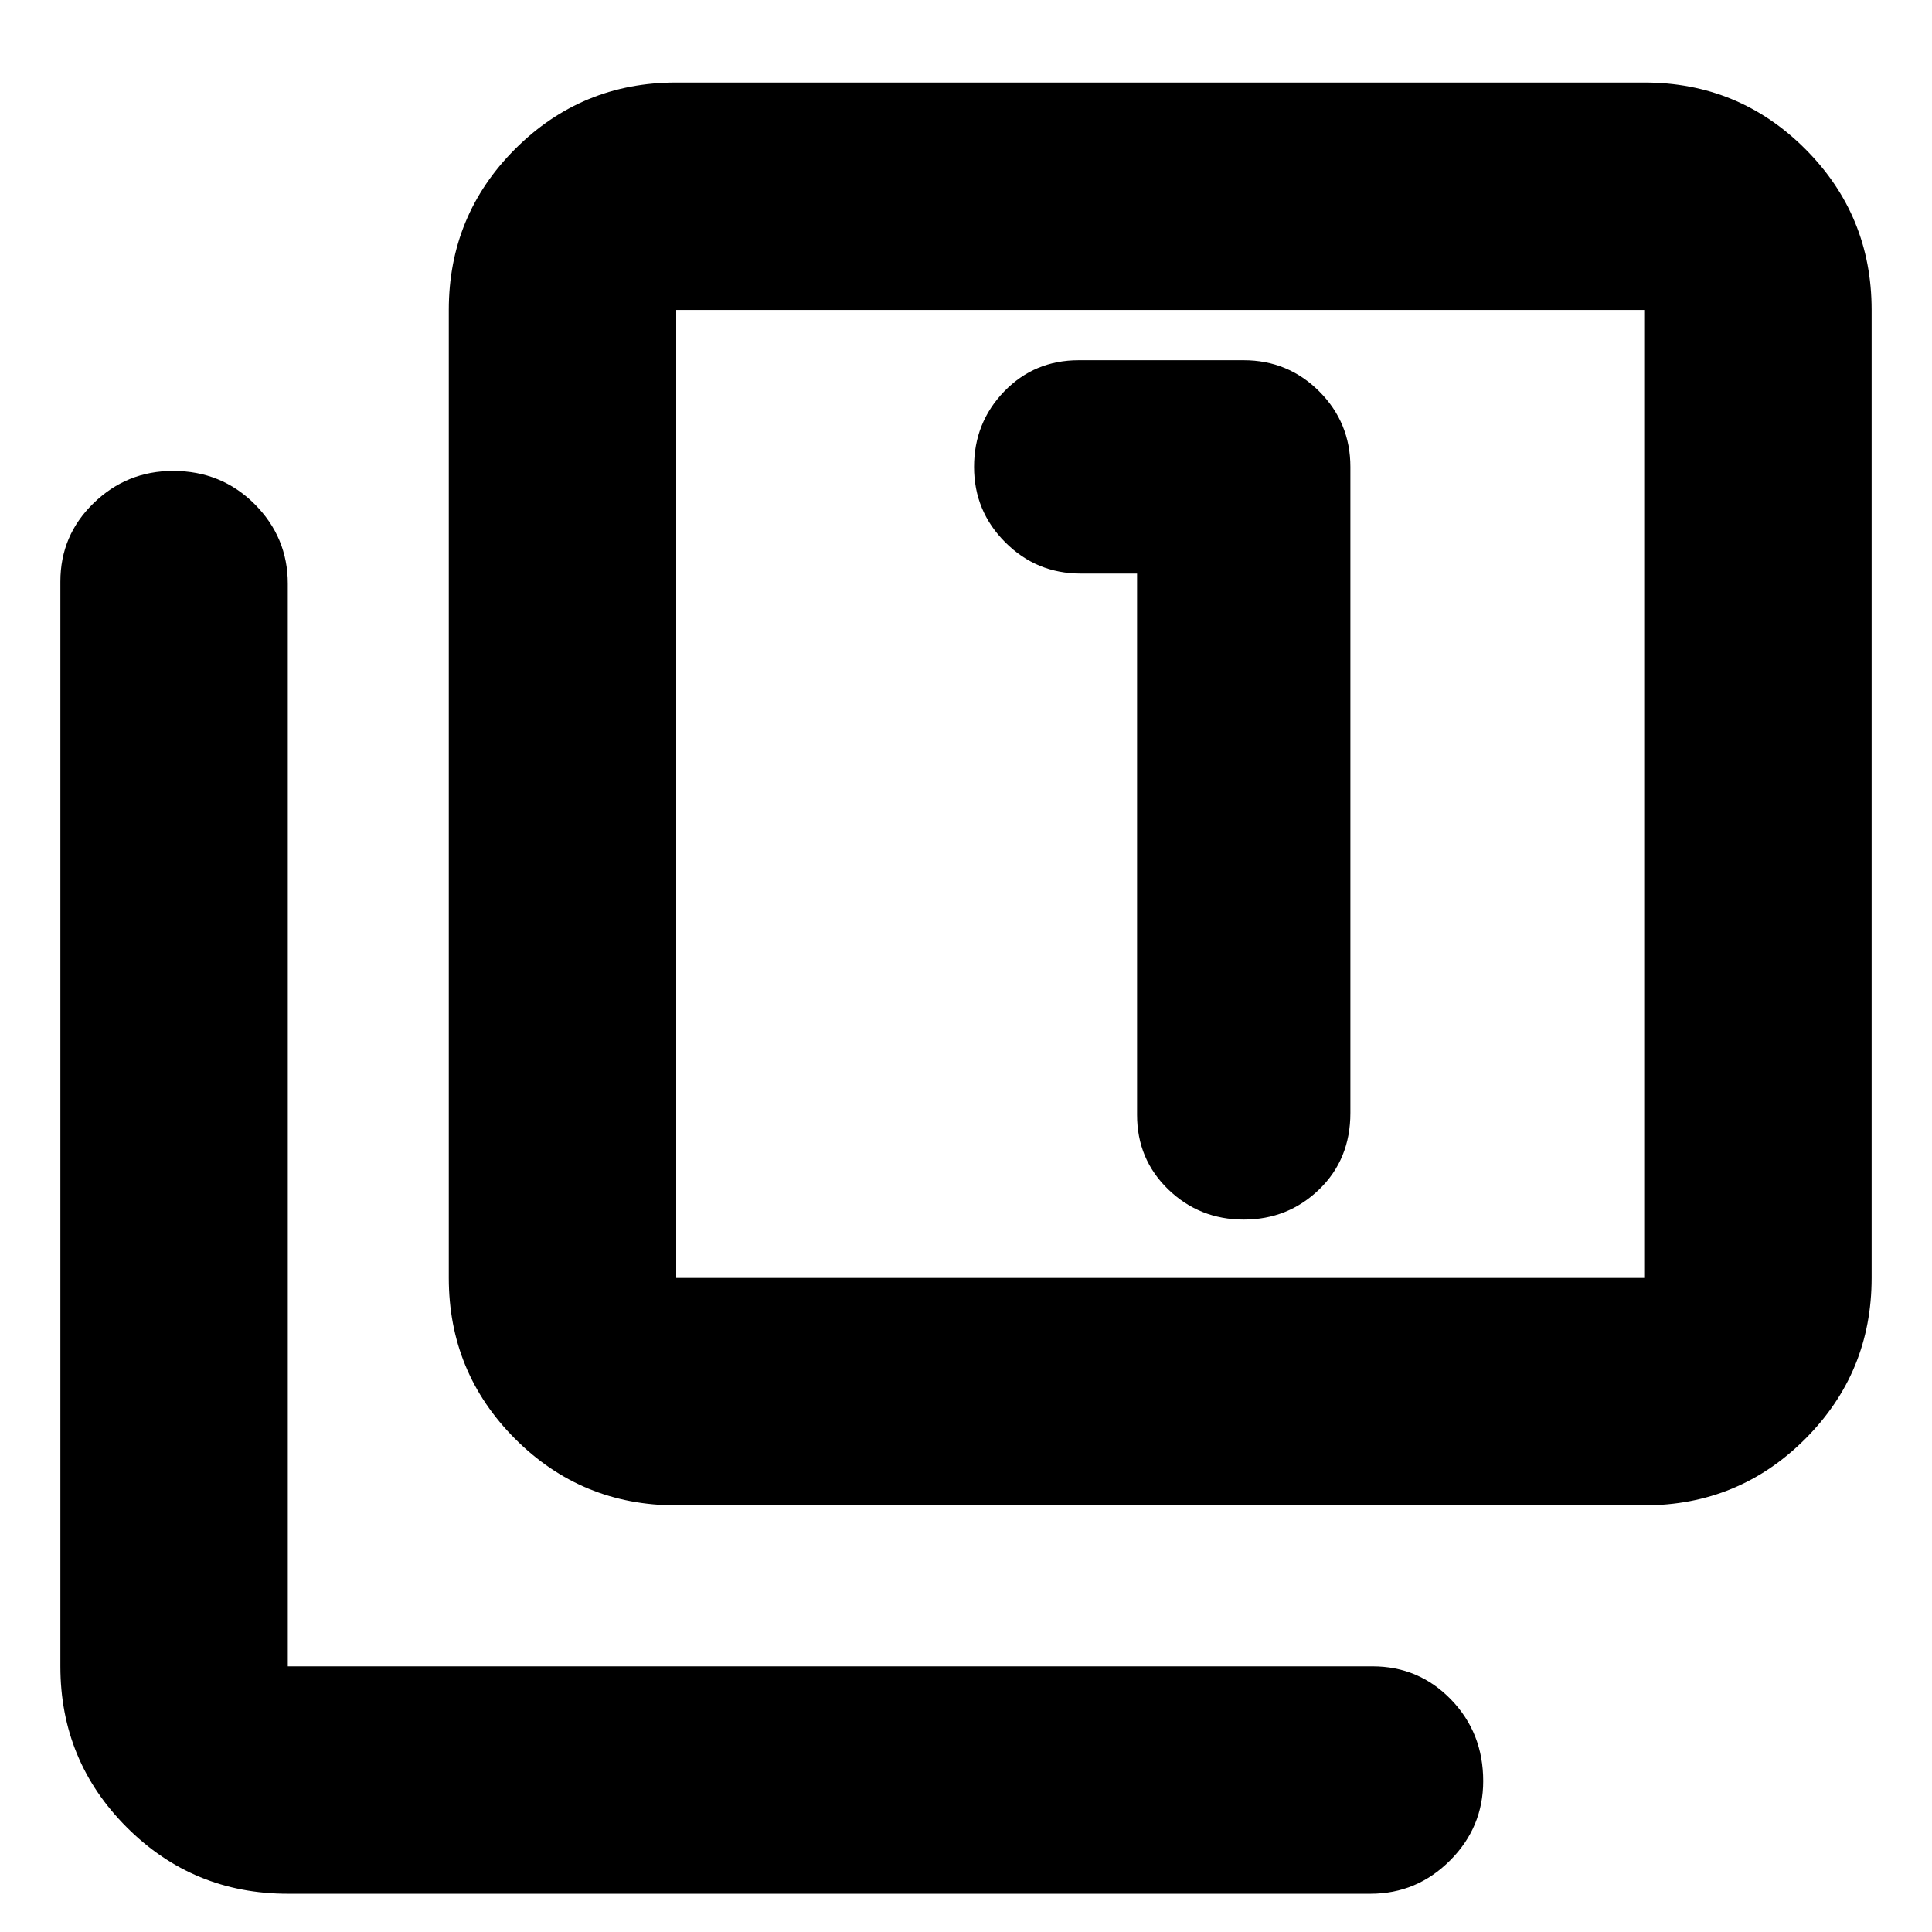 <svg xmlns="http://www.w3.org/2000/svg" height="24" width="24"><path d="M15.45 15.15Q16 15.15 16.388 14.775Q16.775 14.4 16.775 13.825V5.8Q16.775 5.25 16.388 4.862Q16 4.475 15.45 4.475H13.4Q12.85 4.475 12.475 4.862Q12.1 5.25 12.1 5.8Q12.1 6.35 12.488 6.737Q12.875 7.125 13.425 7.125H14.125V13.85Q14.125 14.4 14.512 14.775Q14.9 15.15 15.45 15.15ZM8.4 18.7Q7.225 18.7 6.4 17.875Q5.575 17.05 5.575 15.875V3.85Q5.575 2.675 6.4 1.85Q7.225 1.025 8.4 1.025H20.425Q21.6 1.025 22.425 1.85Q23.25 2.675 23.25 3.85V15.875Q23.25 17.05 22.425 17.875Q21.6 18.7 20.425 18.7ZM8.4 15.875H20.425Q20.425 15.875 20.425 15.875Q20.425 15.875 20.425 15.875V3.85Q20.425 3.85 20.425 3.85Q20.425 3.85 20.425 3.85H8.4Q8.4 3.85 8.4 3.85Q8.4 3.85 8.4 3.85V15.875Q8.4 15.875 8.4 15.875Q8.4 15.875 8.4 15.875ZM3.575 23.525Q2.4 23.525 1.575 22.7Q0.75 21.875 0.75 20.7V7.225Q0.75 6.65 1.163 6.25Q1.575 5.85 2.15 5.85Q2.75 5.85 3.163 6.262Q3.575 6.675 3.575 7.25V20.7Q3.575 20.7 3.575 20.7Q3.575 20.7 3.575 20.7H17.05Q17.625 20.7 18.025 21.112Q18.425 21.525 18.425 22.125Q18.425 22.7 18.013 23.112Q17.6 23.525 17.025 23.525ZM8.4 3.85Q8.4 3.85 8.4 3.85Q8.4 3.85 8.4 3.85V15.875Q8.4 15.875 8.4 15.875Q8.4 15.875 8.4 15.875Q8.4 15.875 8.4 15.875Q8.4 15.875 8.4 15.875V3.85Q8.4 3.85 8.4 3.85Q8.4 3.85 8.4 3.85Z"/></svg>